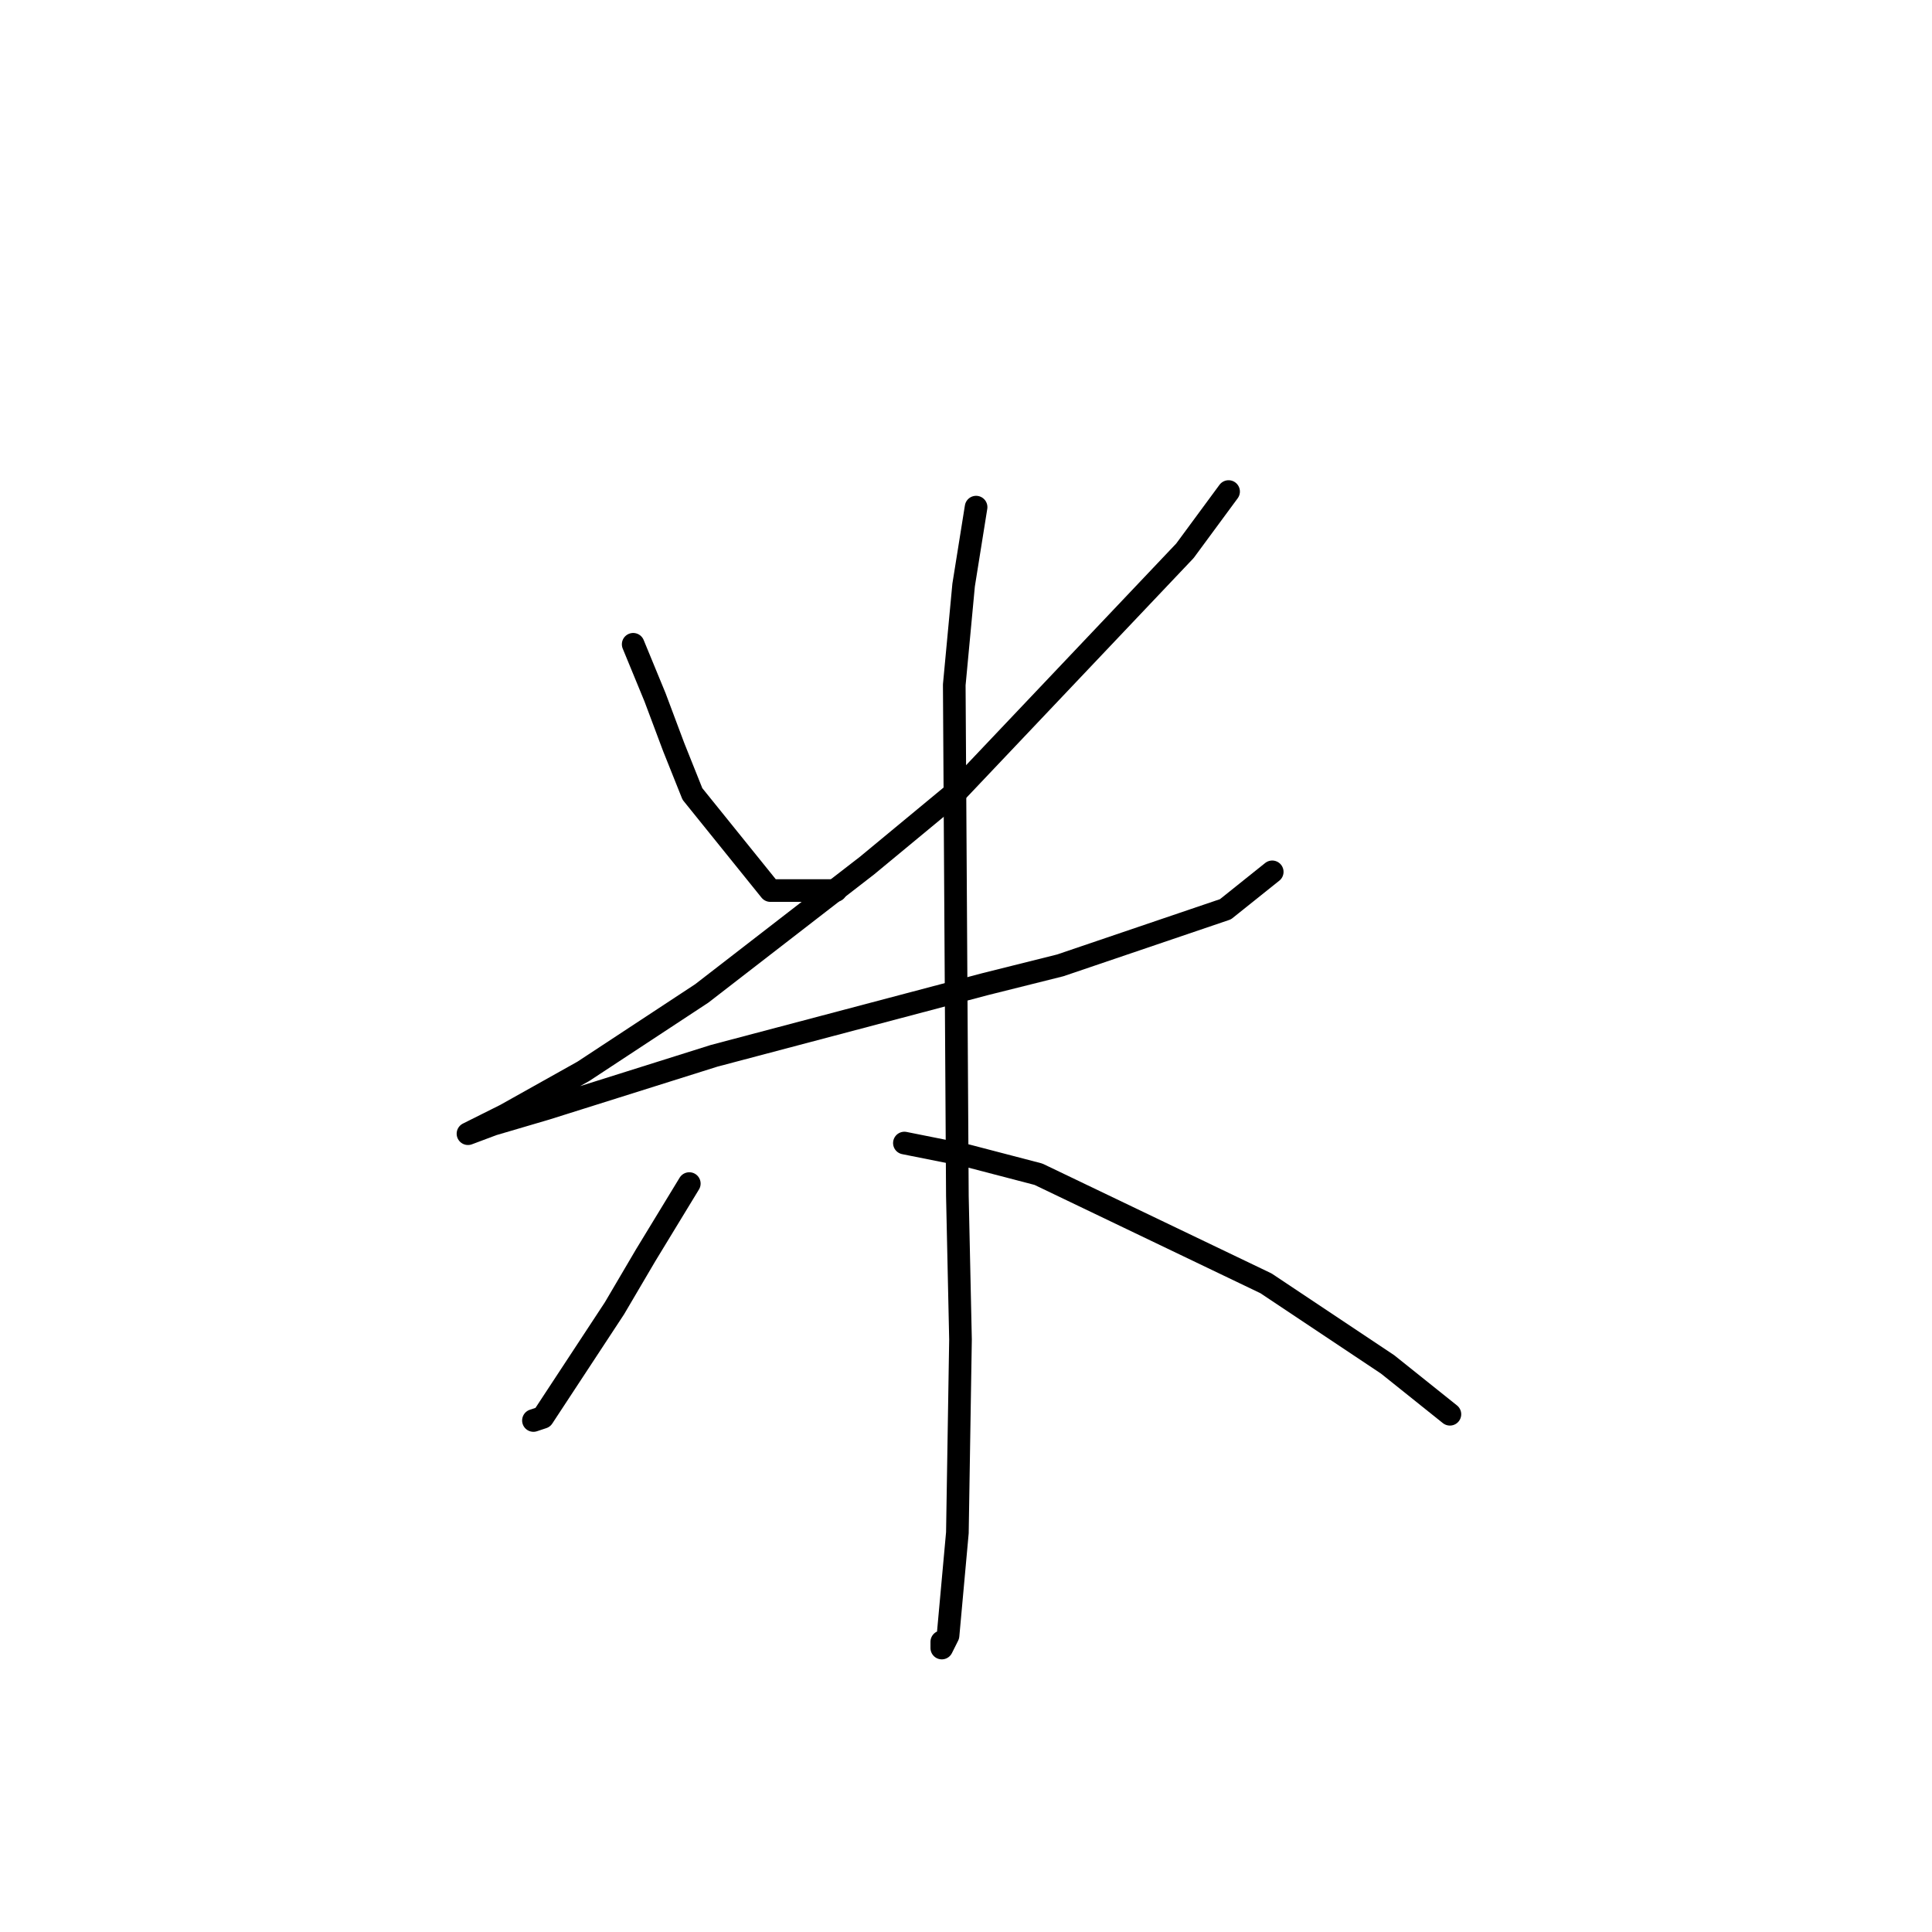 <?xml version="1.0" standalone="no"?>
    <svg width="256" height="256" xmlns="http://www.w3.org/2000/svg" version="1.1">
    <polyline stroke="black" stroke-width="3" stroke-linecap="round" fill="transparent" stroke-linejoin="round" points="83.901 85.372 86.793 92.394 89.271 99.003 91.749 105.199 102.075 118.003 110.75 118.003 110.75 118.003 " />
        <polyline stroke="black" stroke-width="3" stroke-linecap="round" fill="transparent" stroke-linejoin="round" points="162.794 65.133 157.011 72.981 126.858 104.786 114.88 114.699 92.988 131.634 77.292 141.96 66.966 147.743 62.836 149.808 62.01 150.221 65.314 148.982 72.336 146.917 94.641 139.895 130.576 130.395 140.489 127.916 162.381 120.481 168.577 115.525 168.577 115.525 " />
        <polyline stroke="black" stroke-width="3" stroke-linecap="round" fill="transparent" stroke-linejoin="round" points="129.337 67.198 127.685 77.524 126.445 90.742 126.858 158.482 127.271 177.482 126.858 203.091 125.619 216.722 124.793 218.374 124.793 217.548 124.793 217.548 " />
        <polyline stroke="black" stroke-width="3" stroke-linecap="round" fill="transparent" stroke-linejoin="round" points="91.336 156.83 85.553 166.33 81.423 173.352 71.923 187.809 70.684 188.222 70.684 188.222 " />
        <polyline stroke="black" stroke-width="3" stroke-linecap="round" fill="transparent" stroke-linejoin="round" points="119.837 151.46 128.098 153.112 137.598 155.591 167.75 170.047 183.859 180.787 192.12 187.396 192.12 187.396 " />
        </svg>